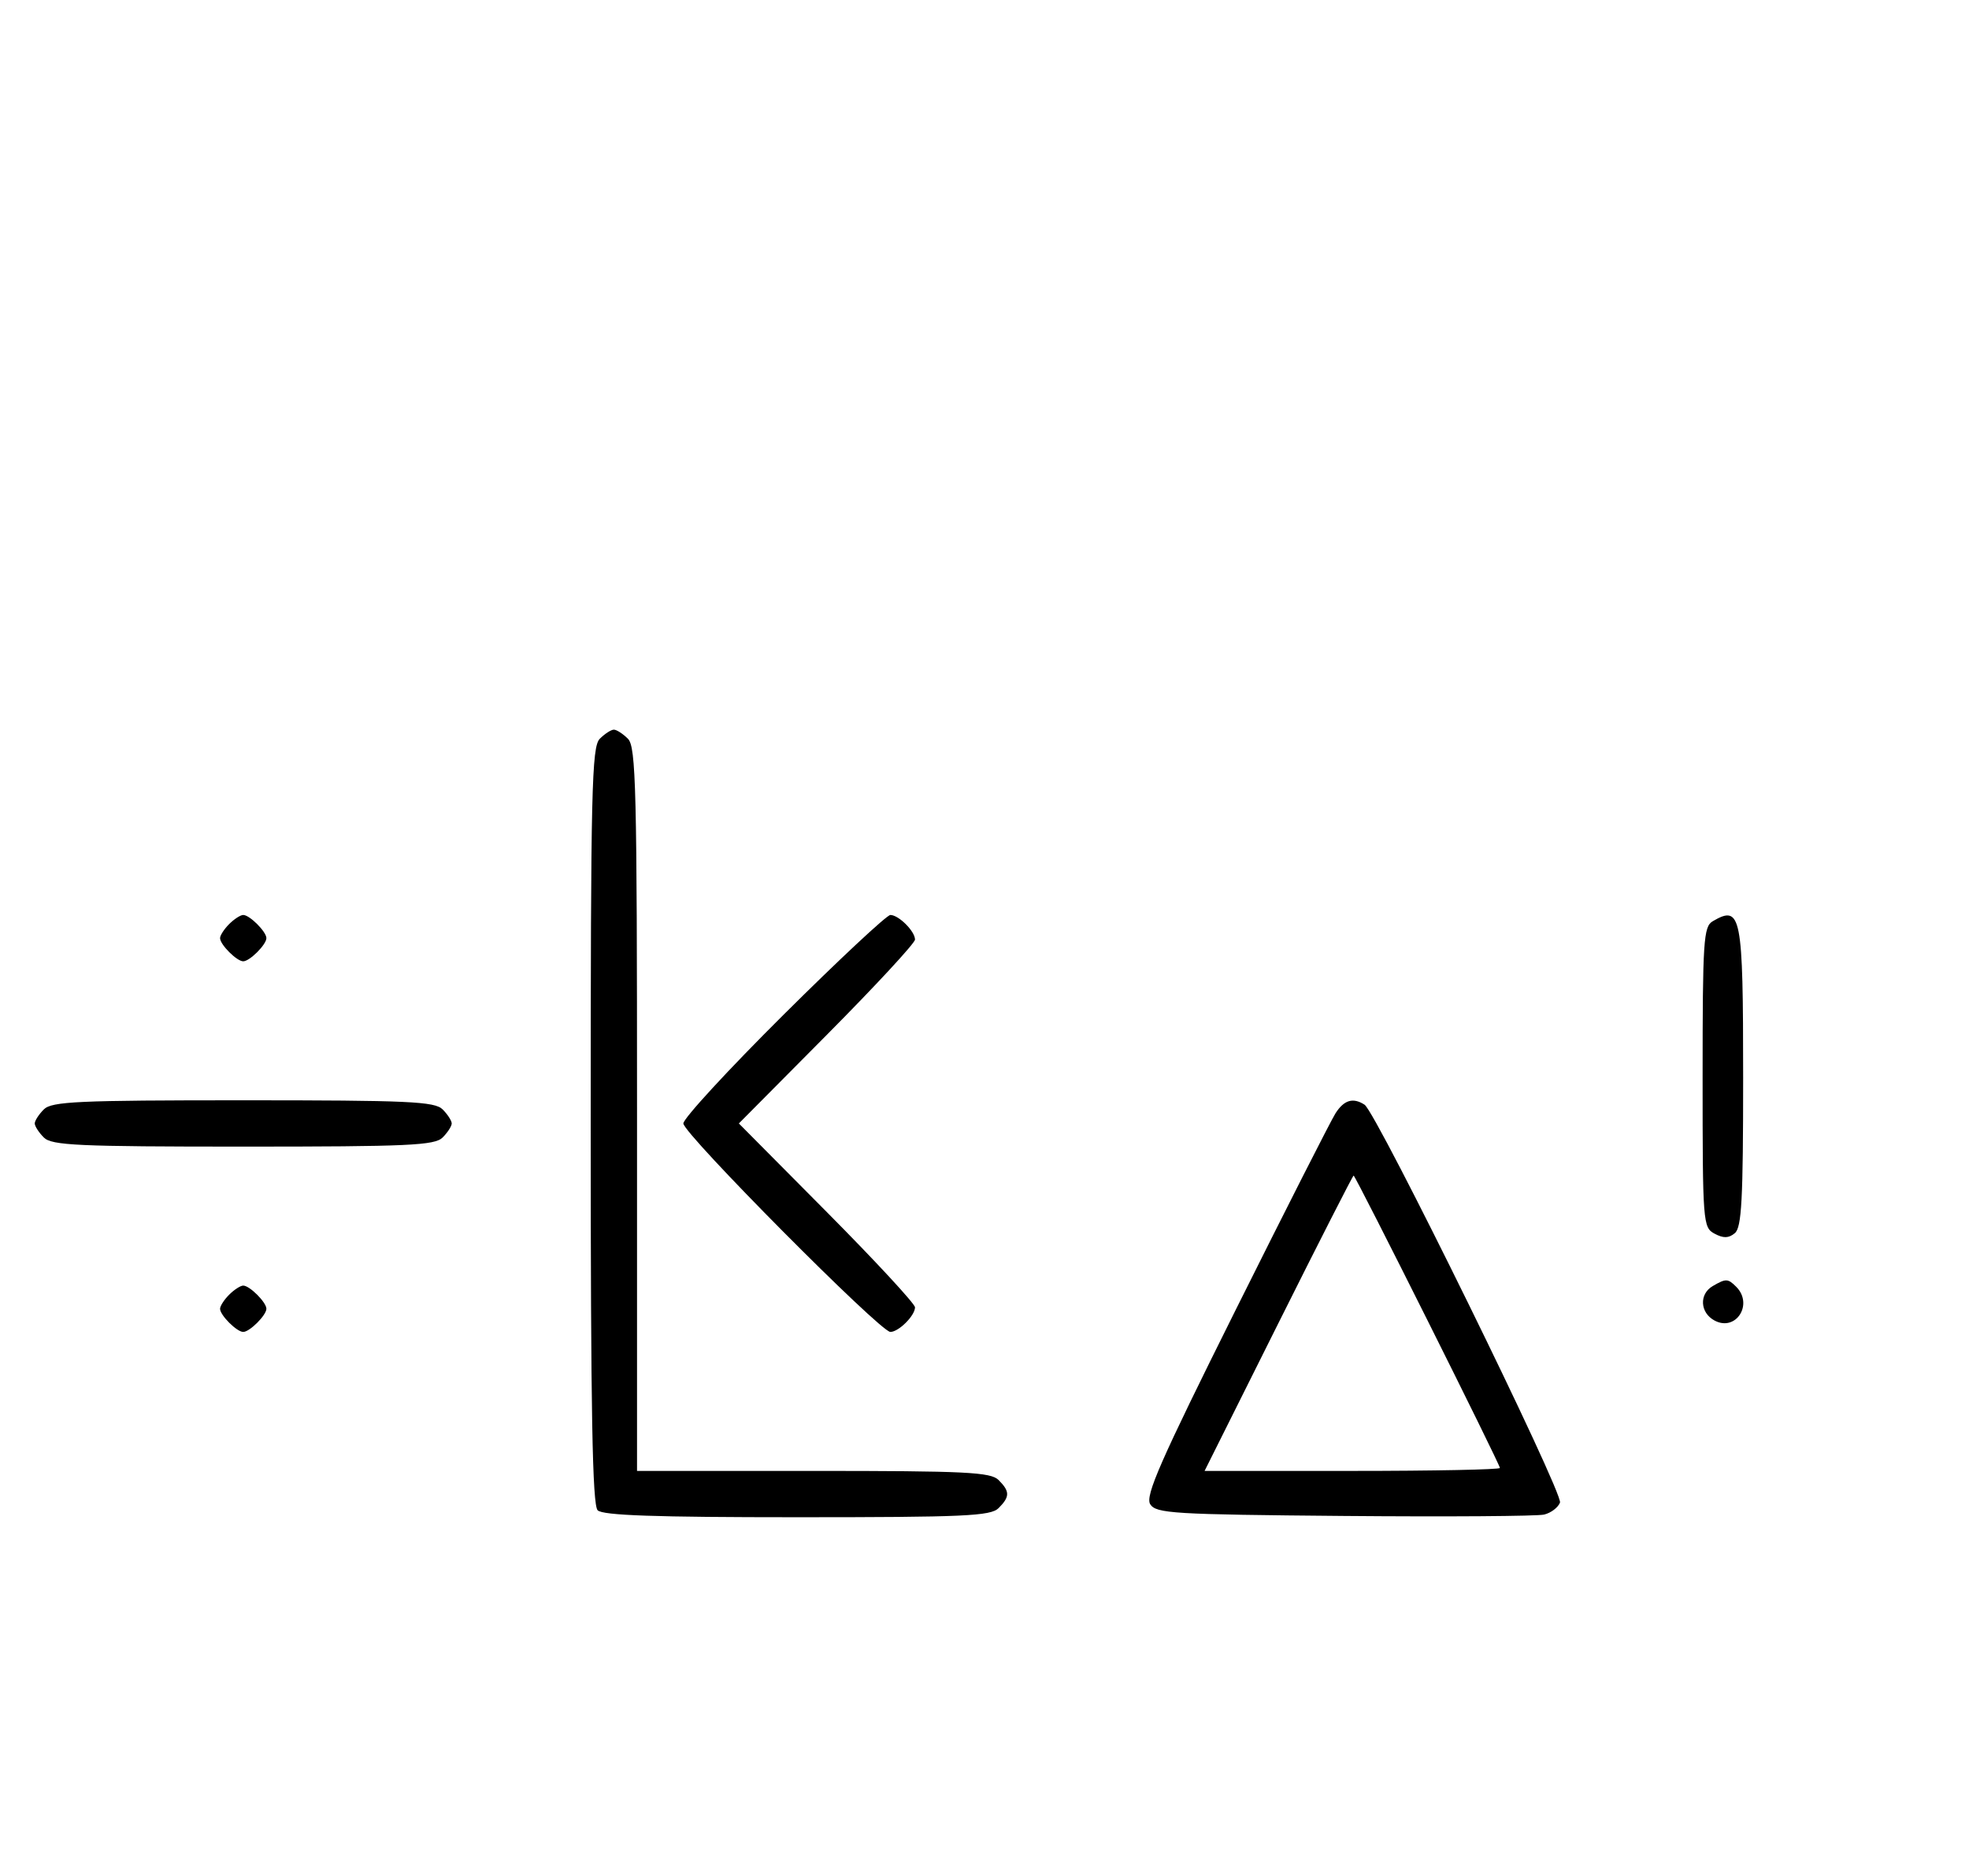 <svg xmlns="http://www.w3.org/2000/svg" width="340" height="324" viewBox="0 0 340 324" version="1.1">
	<path d="M 103.571 127.571 C 102.175 128.968, 102 136.406, 102 194.371 C 102 243.771, 102.291 259.891, 103.200 260.800 C 104.085 261.685, 113.117 262, 137.629 262 C 166.503 262, 171.063 261.794, 172.429 260.429 C 174.402 258.455, 174.402 257.545, 172.429 255.571 C 171.069 254.212, 166.758 254, 140.429 254 L 110 254 110 191.571 C 110 136.152, 109.824 128.966, 108.429 127.571 C 107.564 126.707, 106.471 126, 106 126 C 105.529 126, 104.436 126.707, 103.571 127.571 M 39.571 159.571 C 38.707 160.436, 38 161.529, 38 162 C 38 163.111, 40.889 166, 42 166 C 43.111 166, 46 163.111, 46 162 C 46 160.889, 43.111 158, 42 158 C 41.529 158, 40.436 158.707, 39.571 159.571 M 135.315 175.213 C 125.792 184.680, 118 193.134, 118 194 C 118 195.761, 151.994 230, 153.743 230 C 155.180 230, 158 227.185, 158 225.751 C 158 225.143, 151.156 217.750, 142.792 209.323 L 127.584 194 142.792 178.677 C 151.156 170.250, 158 162.857, 158 162.249 C 158 160.815, 155.180 158, 153.743 158 C 153.131 158, 144.838 165.746, 135.315 175.213 M 295.750 159.080 C 294.155 160.009, 294 162.388, 294 186.015 C 294 211.174, 294.060 211.962, 296.064 213.034 C 297.596 213.854, 298.498 213.832, 299.564 212.947 C 300.744 211.968, 301 207.174, 301 186.078 C 301 157.906, 300.671 156.214, 295.750 159.080 M 7.571 191.571 C 6.707 192.436, 6 193.529, 6 194 C 6 194.471, 6.707 195.564, 7.571 196.429 C 8.936 197.793, 13.463 198, 42 198 C 70.537 198, 75.064 197.793, 76.429 196.429 C 77.293 195.564, 78 194.471, 78 194 C 78 193.529, 77.293 192.436, 76.429 191.571 C 75.064 190.207, 70.537 190, 42 190 C 13.463 190, 8.936 190.207, 7.571 191.571 M 230.611 192.250 C 229.822 193.488, 222.052 208.788, 213.345 226.252 C 200.358 252.298, 197.711 258.318, 198.615 259.752 C 199.621 261.348, 202.541 261.524, 232.109 261.779 C 249.924 261.933, 265.463 261.825, 266.640 261.538 C 267.817 261.252, 269.047 260.321, 269.373 259.470 C 269.990 257.862, 237.696 192.108, 235.630 190.765 C 233.647 189.476, 232.085 189.938, 230.611 192.250 M 220.743 228.500 L 208.005 254 233.503 254 C 247.526 254, 259 253.772, 259 253.492 C 259 252.827, 234.070 203, 233.737 203 C 233.597 203, 227.750 214.475, 220.743 228.500 M 295.750 222.080 C 293.372 223.465, 293.542 226.685, 296.064 228.034 C 299.753 230.008, 302.819 225.219, 299.800 222.200 C 298.367 220.767, 298.022 220.757, 295.750 222.080 M 39.571 223.571 C 38.707 224.436, 38 225.529, 38 226 C 38 227.111, 40.889 230, 42 230 C 43.111 230, 46 227.111, 46 226 C 46 224.889, 43.111 222, 42 222 C 41.529 222, 40.436 222.707, 39.571 223.571 " stroke="none" fill="black" fill-rule="evenodd"/>
</svg>